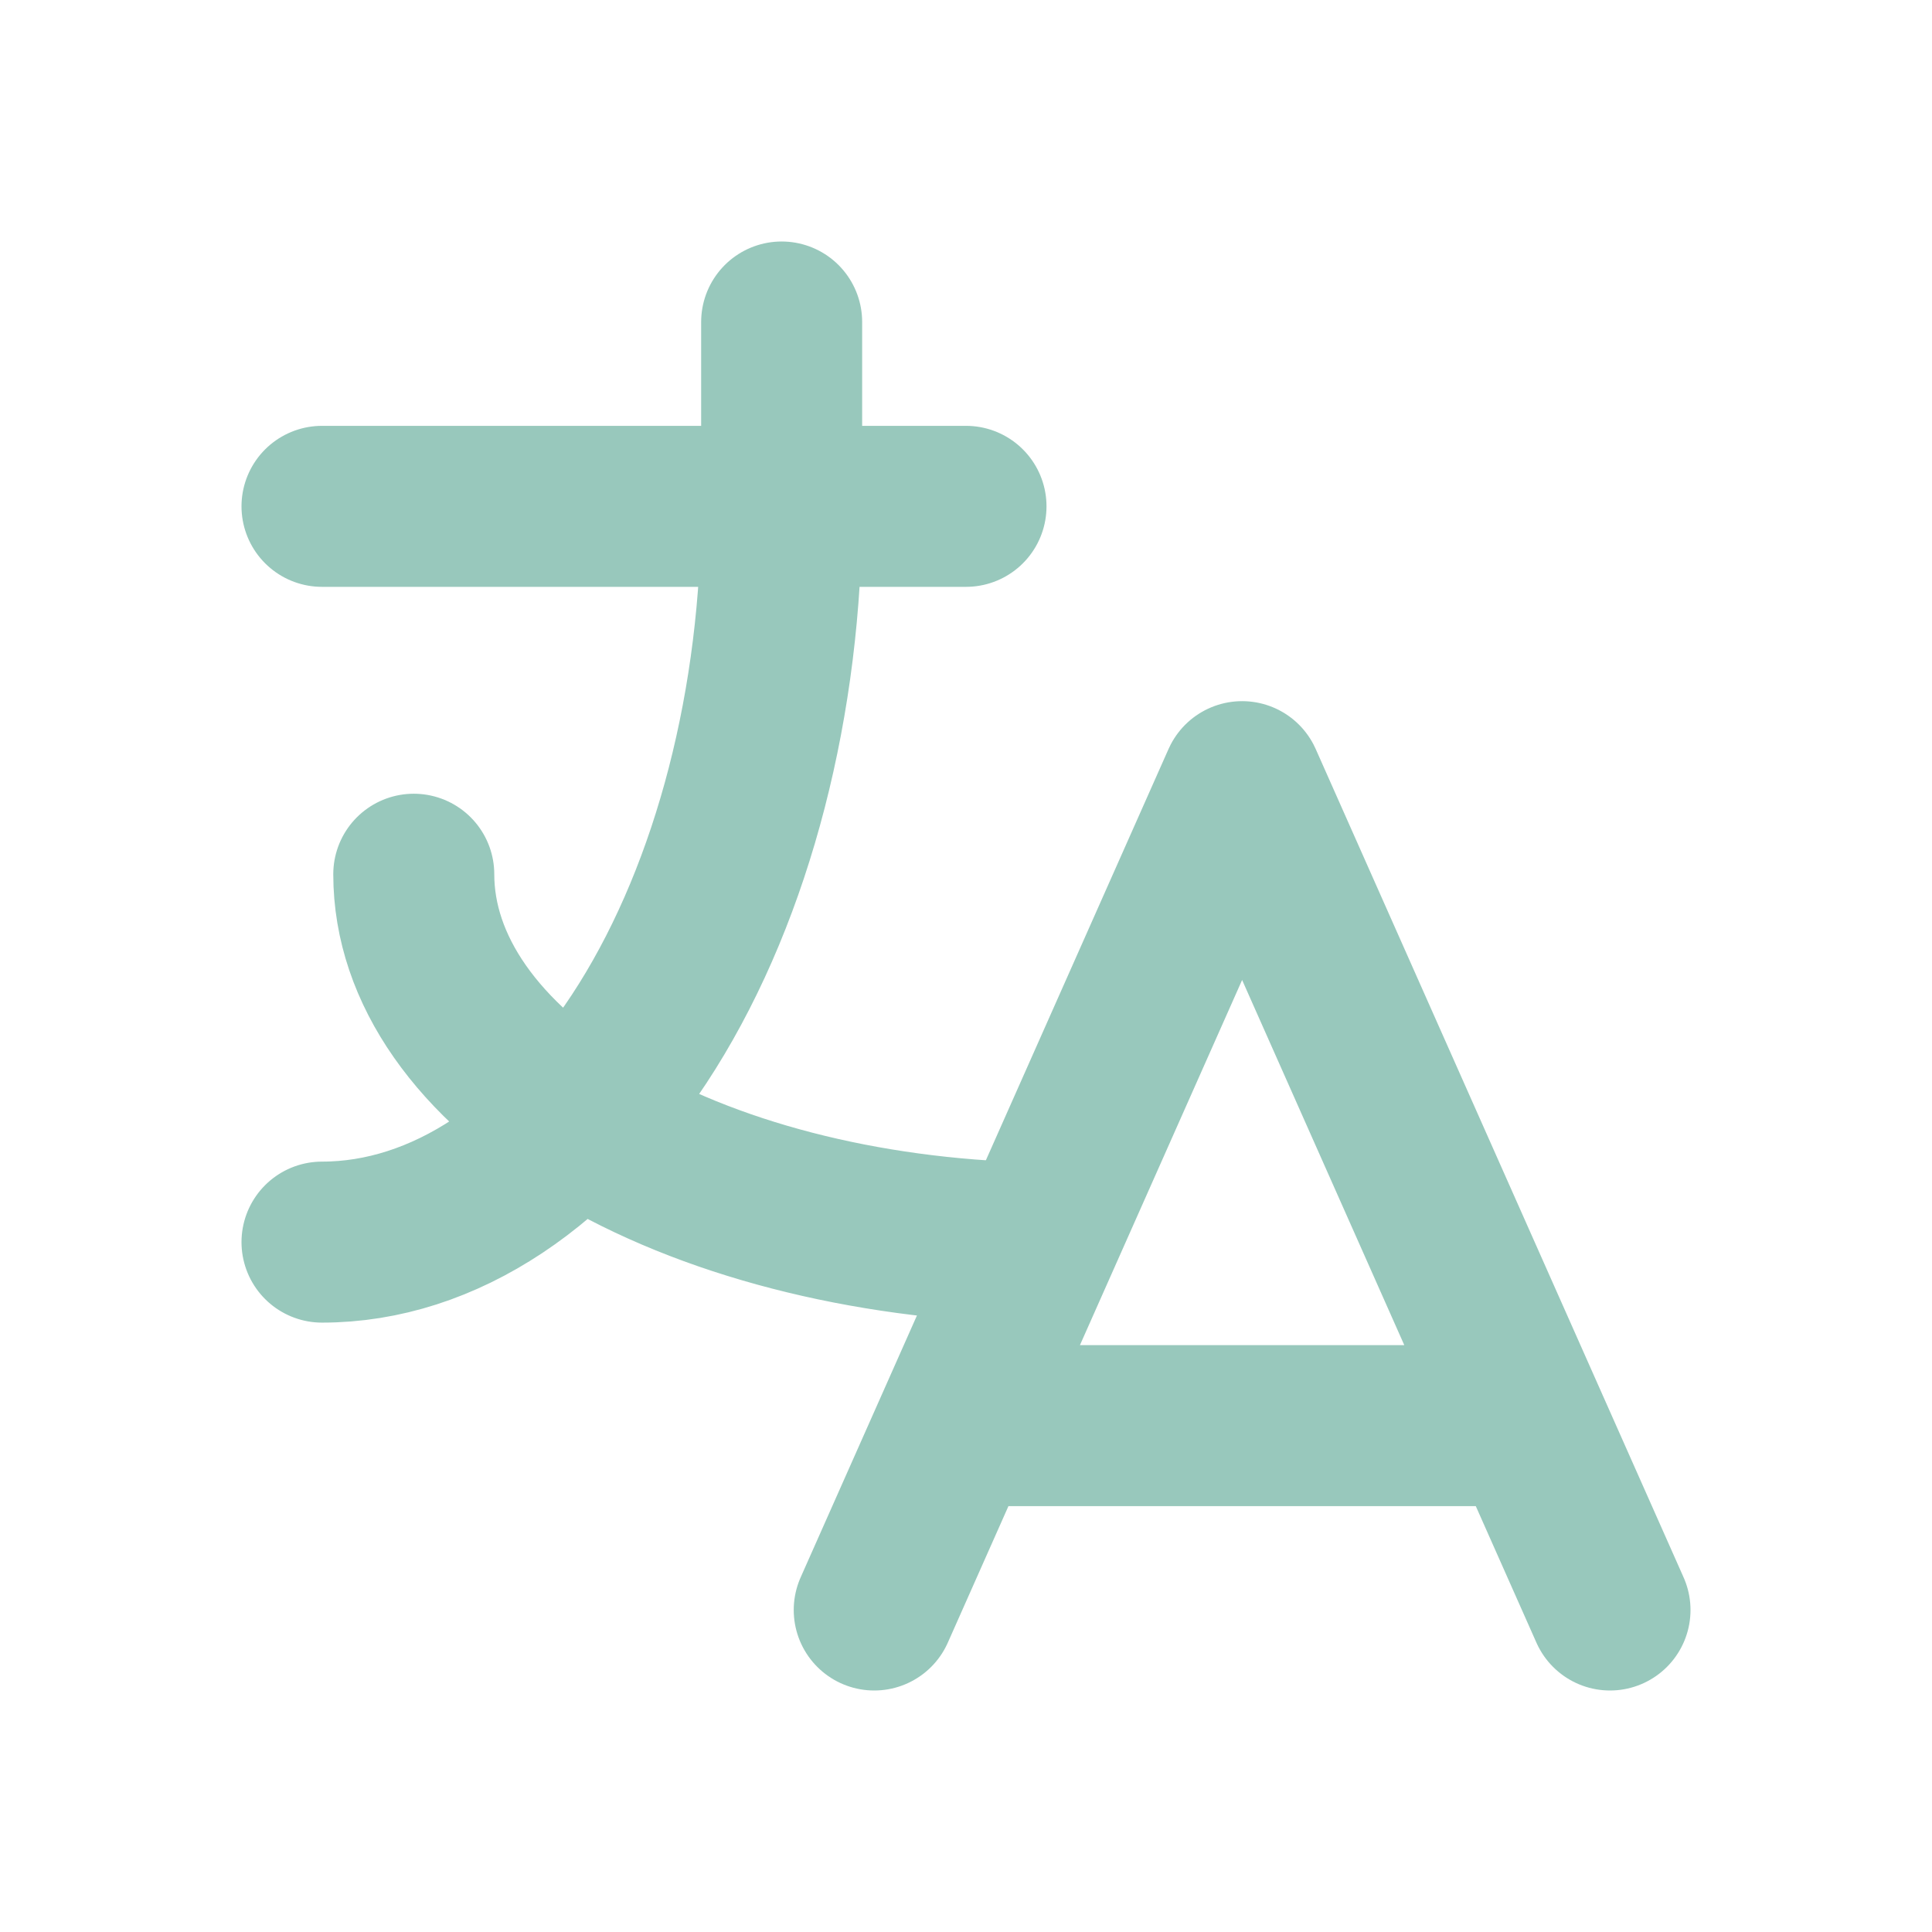 <?xml version="1.0" encoding="UTF-8"?><svg id="Layer_2" xmlns="http://www.w3.org/2000/svg" xmlns:xlink="http://www.w3.org/1999/xlink" viewBox="0 0 24 24"><defs><style>.cls-1{clip-path:url(#clippath);}.cls-2,.cls-3{fill:none;}.cls-3{stroke:#98c8bc;stroke-linecap:round;stroke-linejoin:round;stroke-width:2px;}</style><clipPath id="clippath"><rect class="cls-2" width="24" height="24"/></clipPath></defs><g id="Layer_1-2"><g class="cls-1"><g><path class="cls-3" d="M4,6.29H12m-2.29-2.29v2.29c0,2.42-.6,4.75-1.67,6.46-1.07,1.71-2.53,2.68-4.04,2.68m1.14-4.57c0,1.18,.79,2.31,2.22,3.17s3.37,1.36,5.44,1.41"/><path class="cls-3" d="M10.86,20l4.57-10.29,4.57,10.29m-1.03-2.29h-7.09"/></g></g></g></svg>